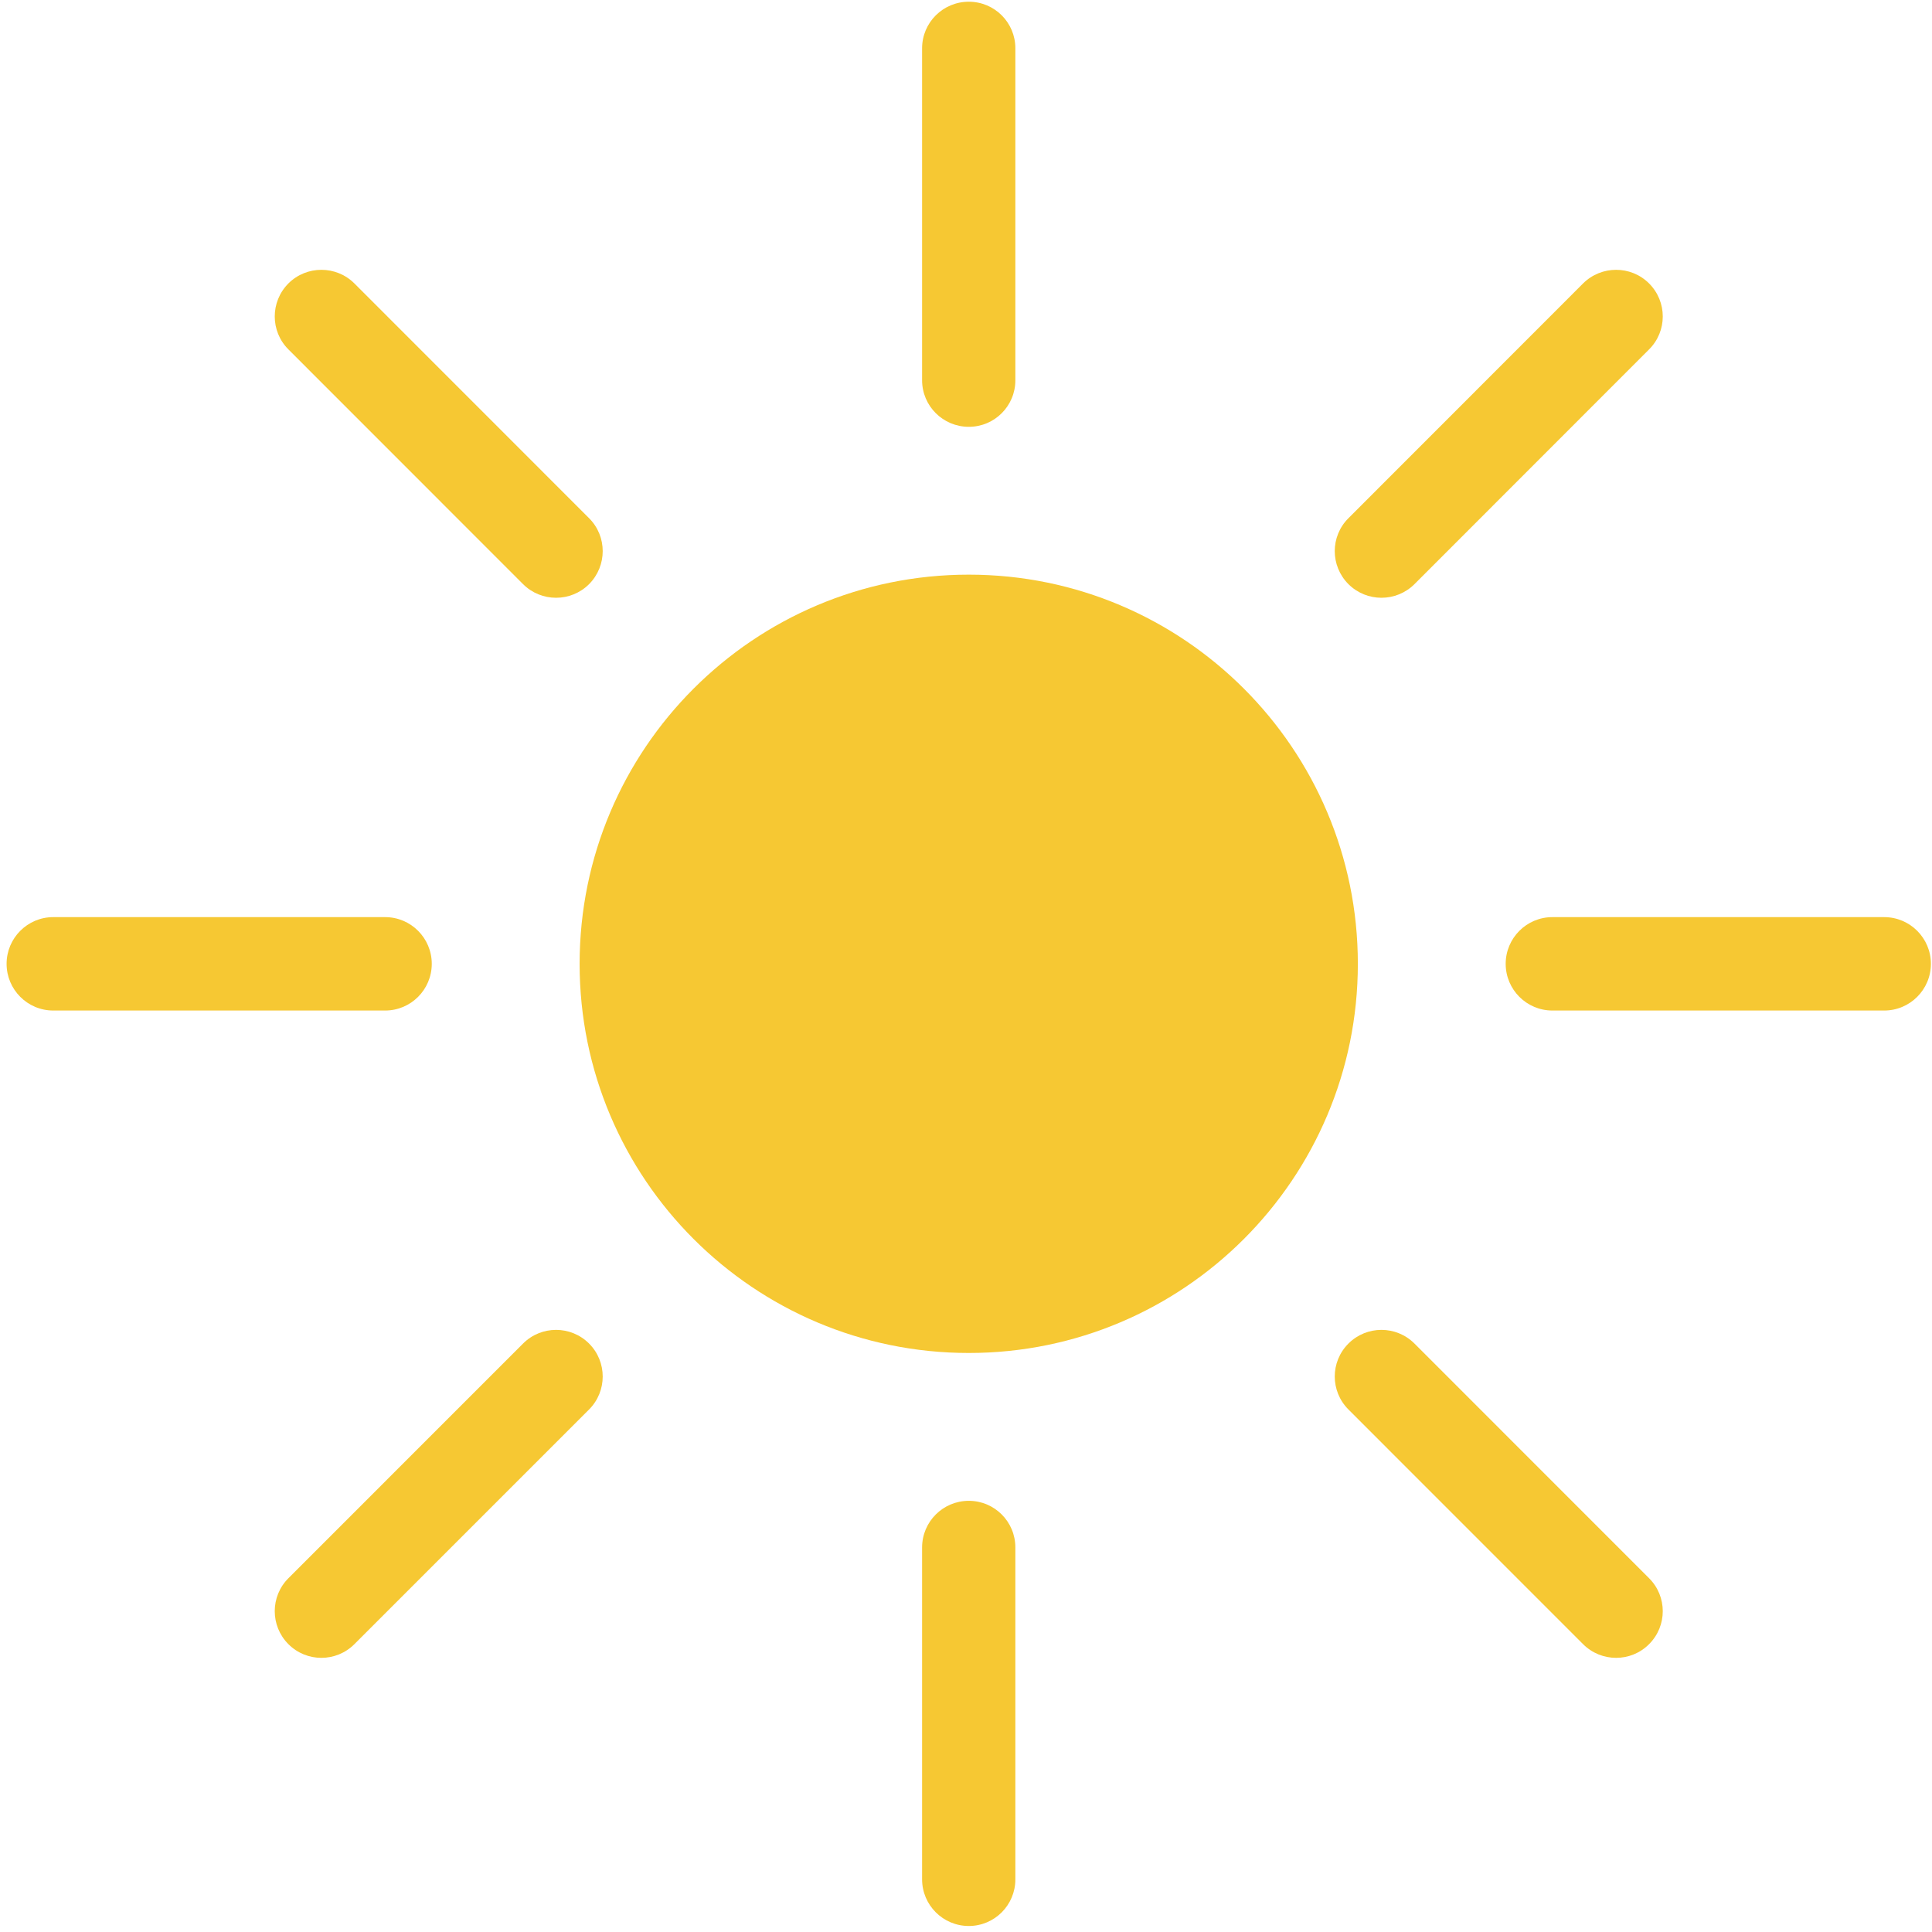 <svg viewBox="0 0 251 251" fill="none">
<path d="M176.408 125.218C176.408 153.14 153.773 175.775 125.863 175.775C97.936 175.775 75.302 153.14 75.302 125.218C75.302 97.291 97.936 74.657 125.863 74.657C153.773 74.657 176.408 97.291 176.408 125.218Z" fill="#F6C833"/>
<path d="M125.863 55.451C122.516 55.451 119.796 52.747 119.796 49.401V6.274C119.796 2.928 122.516 0.224 125.863 0.224C129.21 0.224 131.913 2.928 131.913 6.274V49.401C131.913 52.747 129.21 55.451 125.863 55.451Z" fill="#F6C833"/>
<path d="M125.863 250.219C122.516 250.219 119.796 247.505 119.796 244.159V201.042C119.796 197.695 122.516 194.982 125.863 194.982C129.21 194.982 131.913 197.695 131.913 201.042V244.159C131.913 247.505 129.21 250.219 125.863 250.219Z" fill="#F6C833"/>
<path d="M175.188 75.893C172.814 73.519 172.814 69.678 175.188 67.32L205.67 36.822C208.044 34.465 211.885 34.465 214.242 36.822C216.616 39.196 216.616 43.037 214.242 45.394L183.761 75.893C181.387 78.25 177.562 78.25 175.188 75.893Z" fill="#F6C833"/>
<path d="M37.47 213.607C35.103 211.24 35.103 207.402 37.47 205.037L67.957 174.548C70.323 172.182 74.161 172.182 76.528 174.548C78.894 176.915 78.894 180.752 76.528 183.119L46.04 213.607C43.672 215.975 39.836 215.975 37.47 213.607Z" fill="#F6C833"/>
<path d="M195.614 125.218C195.614 121.872 198.334 119.151 201.68 119.151H244.79C248.137 119.151 250.857 121.872 250.857 125.218C250.857 128.565 248.137 131.285 244.79 131.285H201.68C198.334 131.285 195.614 128.565 195.614 125.218Z" fill="#F6C833"/>
<path d="M0.857 125.218C0.857 121.872 3.571 119.151 6.917 119.151H50.036C53.382 119.151 56.094 121.872 56.094 125.218C56.094 128.565 53.382 131.285 50.036 131.285H6.917C3.571 131.285 0.857 128.565 0.857 125.218Z" fill="#F6C833"/>
<path d="M175.188 174.548C177.562 172.182 181.387 172.182 183.761 174.548L214.242 205.037C216.616 207.402 216.616 211.24 214.242 213.607C211.885 215.975 208.044 215.975 205.67 213.607L175.188 183.119C172.814 180.752 172.814 176.915 175.188 174.548Z" fill="#F6C833"/>
<path d="M37.47 36.822C39.836 34.465 43.672 34.465 46.04 36.822L76.528 67.32C78.894 69.678 78.894 73.519 76.528 75.893C74.161 78.25 70.323 78.25 67.957 75.893L37.47 45.394C35.103 43.037 35.103 39.196 37.47 36.822Z" fill="#F6C833"/>
</svg>
